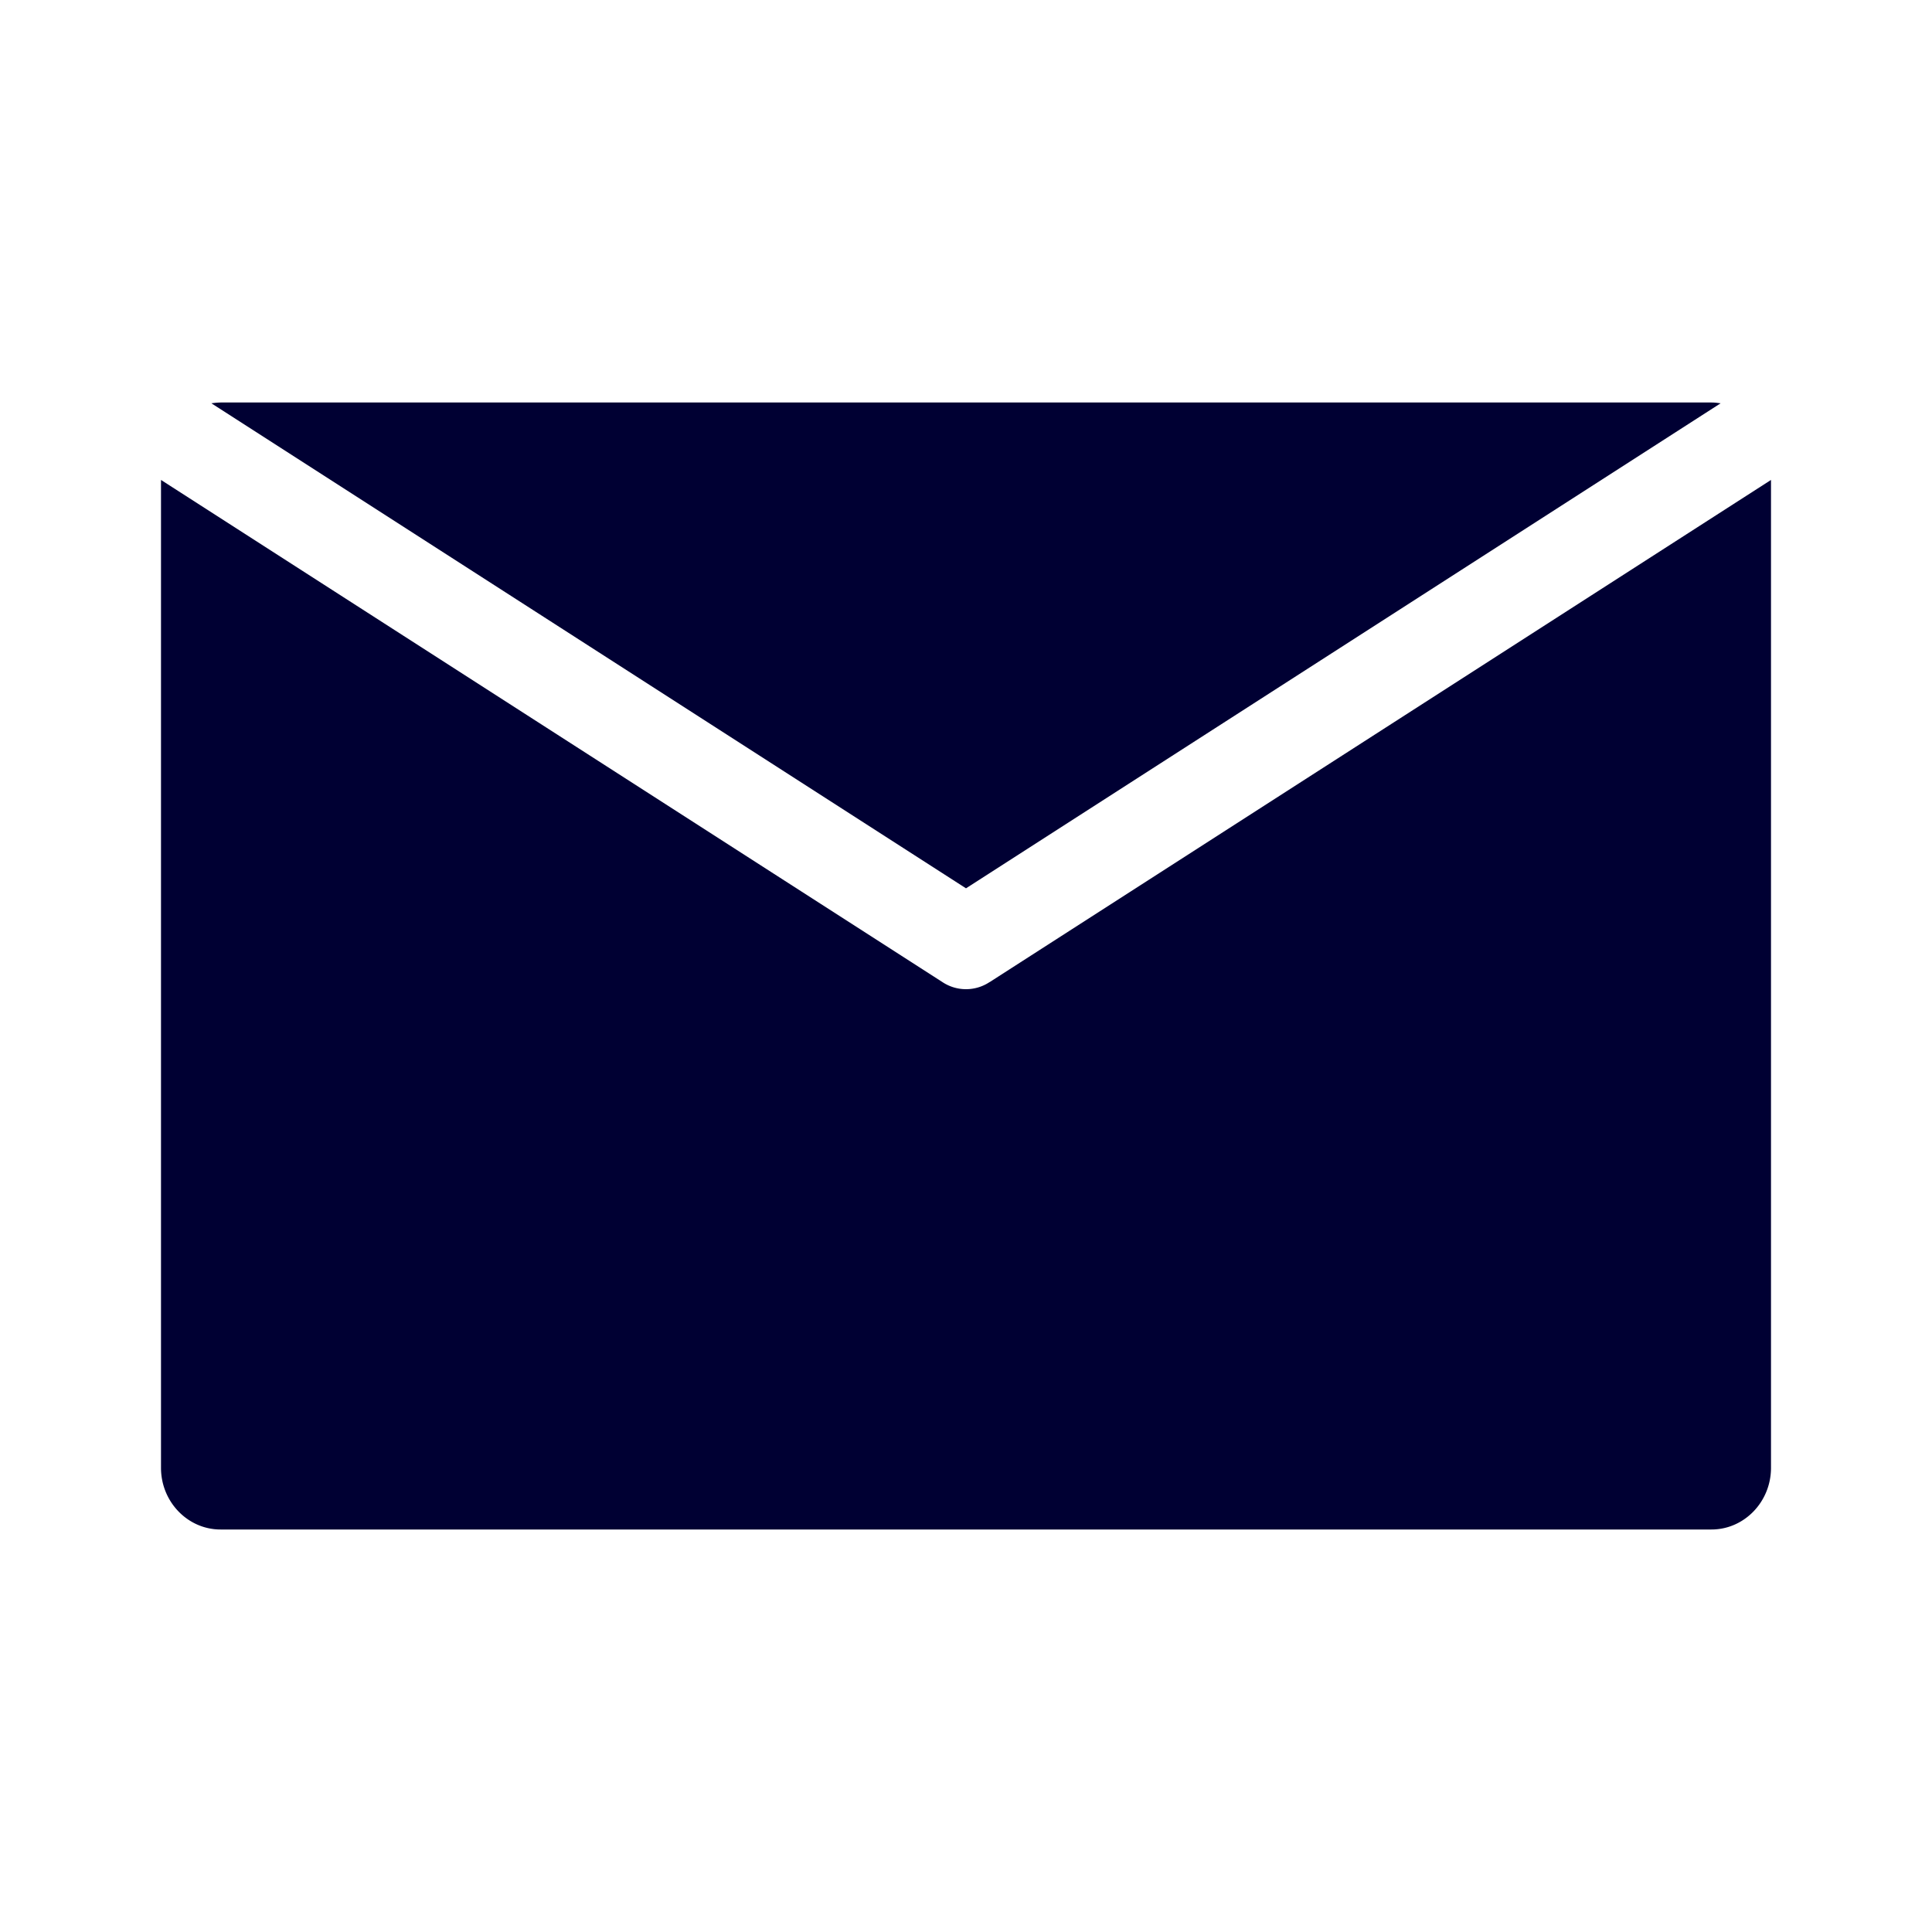 <svg width="24" height="24" xmlns="http://www.w3.org/2000/svg"><g fill="#003" fill-rule="nonzero"><path d="m12 11.035 9.374-6.025c-.038-.005-.071-.01-.114-.01H2.74a.89.89 0 0 0-.114.01L12 11.035Z"/><path d="M12.294 12.199a.53.53 0 0 1-.588 0L2 5.962v12.272c0 .422.332.766.74.766h18.52c.408 0 .74-.344.74-.766V5.962L12.294 12.2Z"/></g></svg>